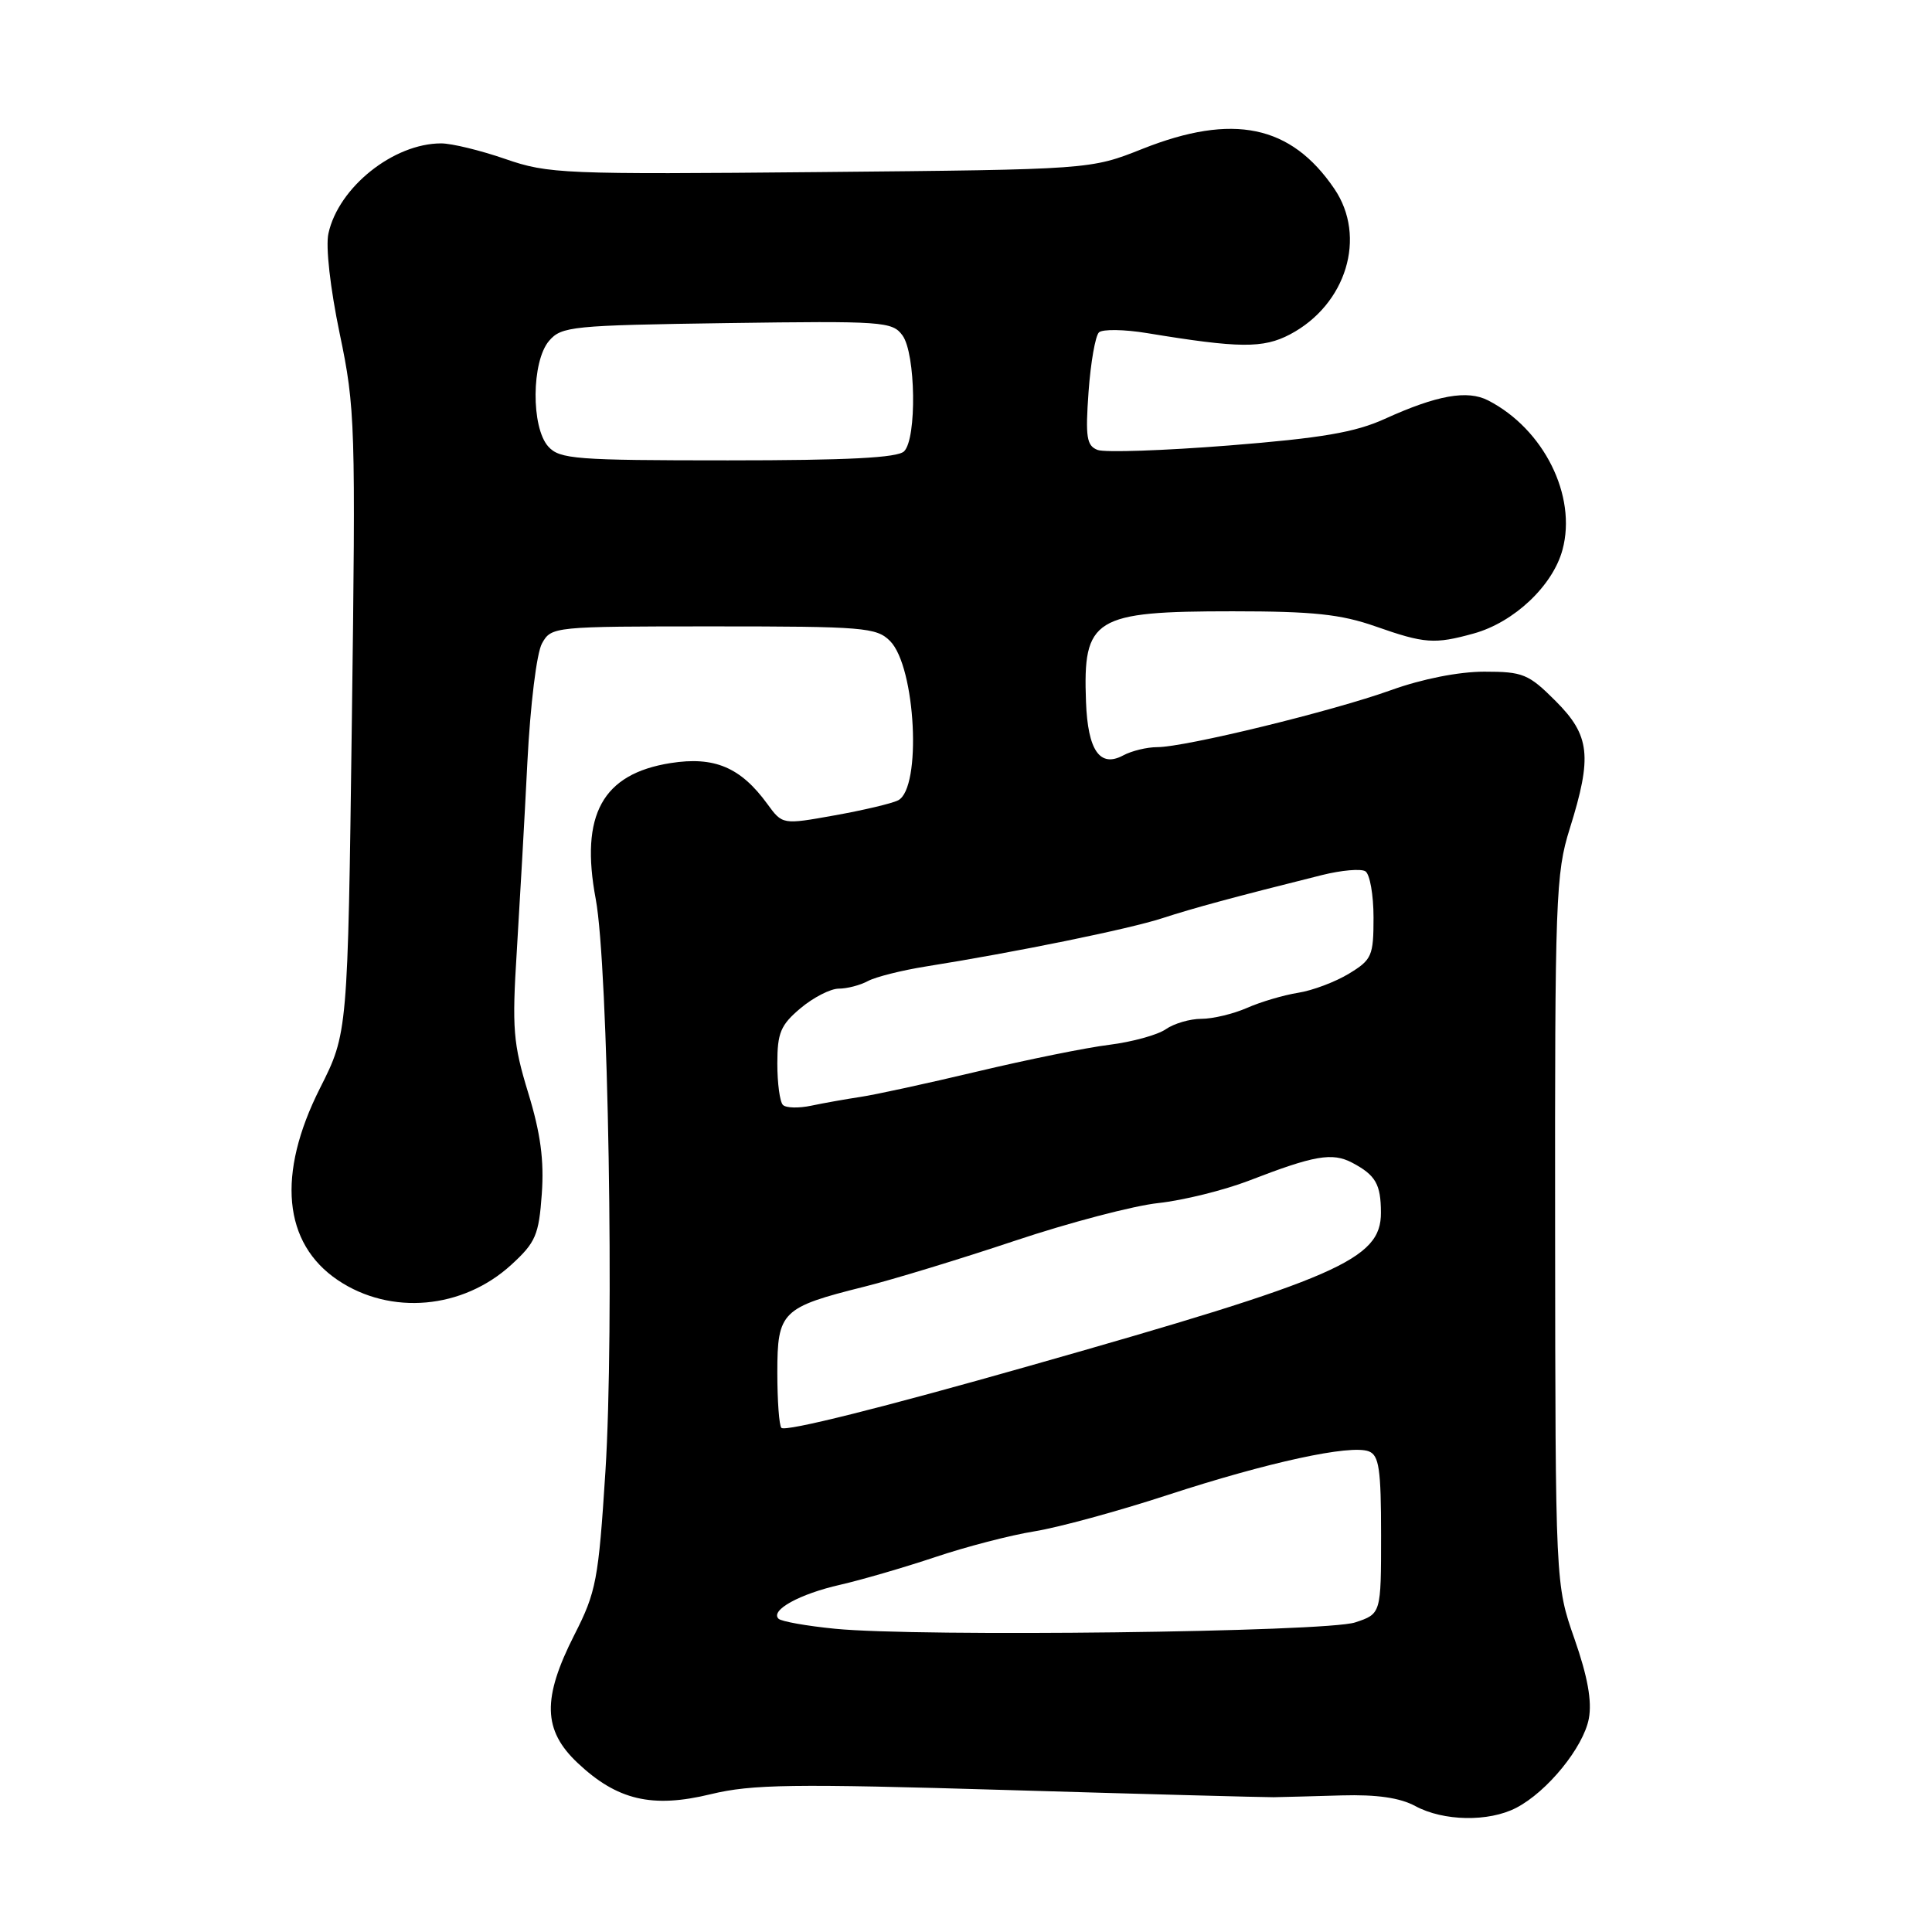 <?xml version="1.0" encoding="UTF-8" standalone="no"?>
<!DOCTYPE svg PUBLIC "-//W3C//DTD SVG 1.1//EN" "http://www.w3.org/Graphics/SVG/1.1/DTD/svg11.dtd" >
<svg xmlns="http://www.w3.org/2000/svg" xmlns:xlink="http://www.w3.org/1999/xlink" version="1.1" viewBox="0 0 256 256">
 <g >
 <path fill="currentColor"
d=" M 200.90 239.55 C 205.02 237.42 209.81 231.53 210.53 227.72 C 210.96 225.42 210.37 222.15 208.63 217.17 C 206.10 209.94 206.10 209.94 206.06 163.03 C 206.02 119.02 206.14 115.72 208.00 109.80 C 211.00 100.22 210.70 97.46 206.12 92.88 C 202.54 89.30 201.80 89.00 196.68 89.00 C 193.30 89.00 188.44 89.96 184.31 91.45 C 176.52 94.25 157.03 99.00 153.35 99.00 C 151.98 99.00 149.95 99.49 148.82 100.10 C 145.74 101.75 144.14 99.44 143.90 93.00 C 143.48 81.89 144.92 81.00 163.33 81.00 C 174.01 81.00 177.67 81.39 182.26 83.00 C 188.78 85.29 190.08 85.38 195.28 83.94 C 200.62 82.46 205.76 77.61 207.04 72.84 C 208.97 65.70 204.56 56.85 197.19 53.06 C 194.44 51.64 190.41 52.36 183.50 55.50 C 179.57 57.29 175.14 58.05 162.83 59.03 C 154.21 59.71 146.38 59.98 145.44 59.62 C 143.98 59.06 143.81 57.93 144.24 51.91 C 144.52 48.03 145.14 44.49 145.62 44.04 C 146.10 43.60 148.97 43.64 152.00 44.14 C 164.21 46.15 167.37 46.18 170.93 44.31 C 178.40 40.37 181.14 31.39 176.81 25.02 C 171.06 16.55 163.38 14.96 151.37 19.73 C 144.50 22.46 144.50 22.46 108.72 22.80 C 74.66 23.12 72.66 23.04 66.97 21.07 C 63.68 19.93 59.85 19.00 58.46 19.00 C 52.14 19.00 44.86 24.81 43.52 30.93 C 43.13 32.67 43.76 38.19 45.01 44.20 C 47.08 54.07 47.14 56.24 46.62 95.69 C 46.08 136.89 46.08 136.89 42.40 144.19 C 36.65 155.59 37.51 164.74 44.77 169.63 C 51.76 174.33 61.32 173.48 67.76 167.58 C 70.98 164.63 71.40 163.65 71.79 158.21 C 72.11 153.75 71.63 150.16 69.99 144.81 C 67.99 138.26 67.83 136.31 68.48 126.00 C 68.87 119.67 69.51 108.42 69.88 101.00 C 70.27 93.36 71.11 86.52 71.82 85.25 C 73.06 83.03 73.31 83.00 94.54 83.00 C 114.40 83.00 116.14 83.14 117.93 84.93 C 121.35 88.35 122.16 104.46 119.00 106.05 C 118.17 106.47 114.39 107.36 110.59 108.04 C 103.68 109.28 103.68 109.28 101.67 106.52 C 98.13 101.66 94.65 100.20 88.86 101.11 C 79.82 102.54 76.84 107.96 78.94 119.14 C 80.60 127.99 81.41 176.29 80.22 195.00 C 79.30 209.37 79.00 210.95 76.11 216.62 C 71.83 225.05 71.93 229.26 76.54 233.60 C 81.78 238.54 86.41 239.63 94.18 237.74 C 99.65 236.42 104.96 236.34 133.50 237.19 C 151.65 237.73 167.51 238.15 168.75 238.14 C 169.99 238.12 174.05 238.01 177.78 237.90 C 182.43 237.77 185.49 238.21 187.53 239.31 C 191.26 241.33 197.25 241.44 200.90 239.55 Z  M 110.66 215.82 C 106.89 215.45 103.52 214.85 103.16 214.49 C 102.03 213.37 105.94 211.21 111.33 209.99 C 114.17 209.34 119.83 207.69 123.90 206.33 C 127.97 204.96 133.89 203.42 137.07 202.91 C 140.24 202.40 148.16 200.24 154.67 198.11 C 167.98 193.76 178.93 191.38 181.37 192.31 C 182.73 192.83 183.00 194.65 183.00 203.39 C 183.00 213.84 183.00 213.84 179.56 214.98 C 175.67 216.26 121.79 216.92 110.66 215.82 Z  M 103.54 189.20 C 103.24 188.91 103.00 185.60 103.00 181.86 C 103.00 173.80 103.58 173.23 114.50 170.50 C 118.35 169.54 127.35 166.79 134.50 164.40 C 141.65 162.01 150.20 159.76 153.50 159.41 C 156.80 159.05 162.20 157.71 165.50 156.44 C 174.16 153.09 176.52 152.68 179.16 154.06 C 182.28 155.71 182.97 156.90 182.98 160.68 C 183.01 166.89 177.33 169.37 136.50 180.96 C 116.98 186.51 104.07 189.74 103.54 189.20 Z  M 103.74 146.41 C 103.33 146.00 103.00 143.53 103.00 140.92 C 103.00 136.85 103.44 135.81 106.08 133.59 C 107.77 132.17 110.05 131.00 111.14 131.00 C 112.24 131.00 113.98 130.55 115.01 129.99 C 116.05 129.44 119.50 128.57 122.70 128.06 C 134.53 126.18 149.63 123.10 154.00 121.67 C 158.18 120.31 163.45 118.88 175.17 115.95 C 177.74 115.31 180.33 115.08 180.92 115.45 C 181.51 115.82 182.00 118.57 182.00 121.57 C 182.00 126.66 181.78 127.17 178.75 129.01 C 176.96 130.10 173.93 131.25 172.00 131.55 C 170.07 131.86 167.02 132.76 165.22 133.56 C 163.41 134.35 160.70 135.00 159.19 135.00 C 157.68 135.00 155.56 135.62 154.47 136.38 C 153.39 137.13 150.03 138.06 147.00 138.44 C 143.97 138.81 136.10 140.41 129.50 141.98 C 122.90 143.55 115.92 145.07 114.00 145.35 C 112.08 145.64 109.15 146.16 107.49 146.51 C 105.84 146.86 104.15 146.82 103.74 146.41 Z  M 72.65 59.17 C 70.36 56.63 70.42 47.90 72.75 45.17 C 74.40 43.24 75.77 43.11 96.33 42.81 C 116.98 42.52 118.24 42.60 119.58 44.44 C 121.34 46.84 121.50 58.10 119.80 59.80 C 118.94 60.66 112.35 61.00 96.45 61.00 C 76.27 61.00 74.16 60.84 72.65 59.17 Z "/>
</g>
</svg>